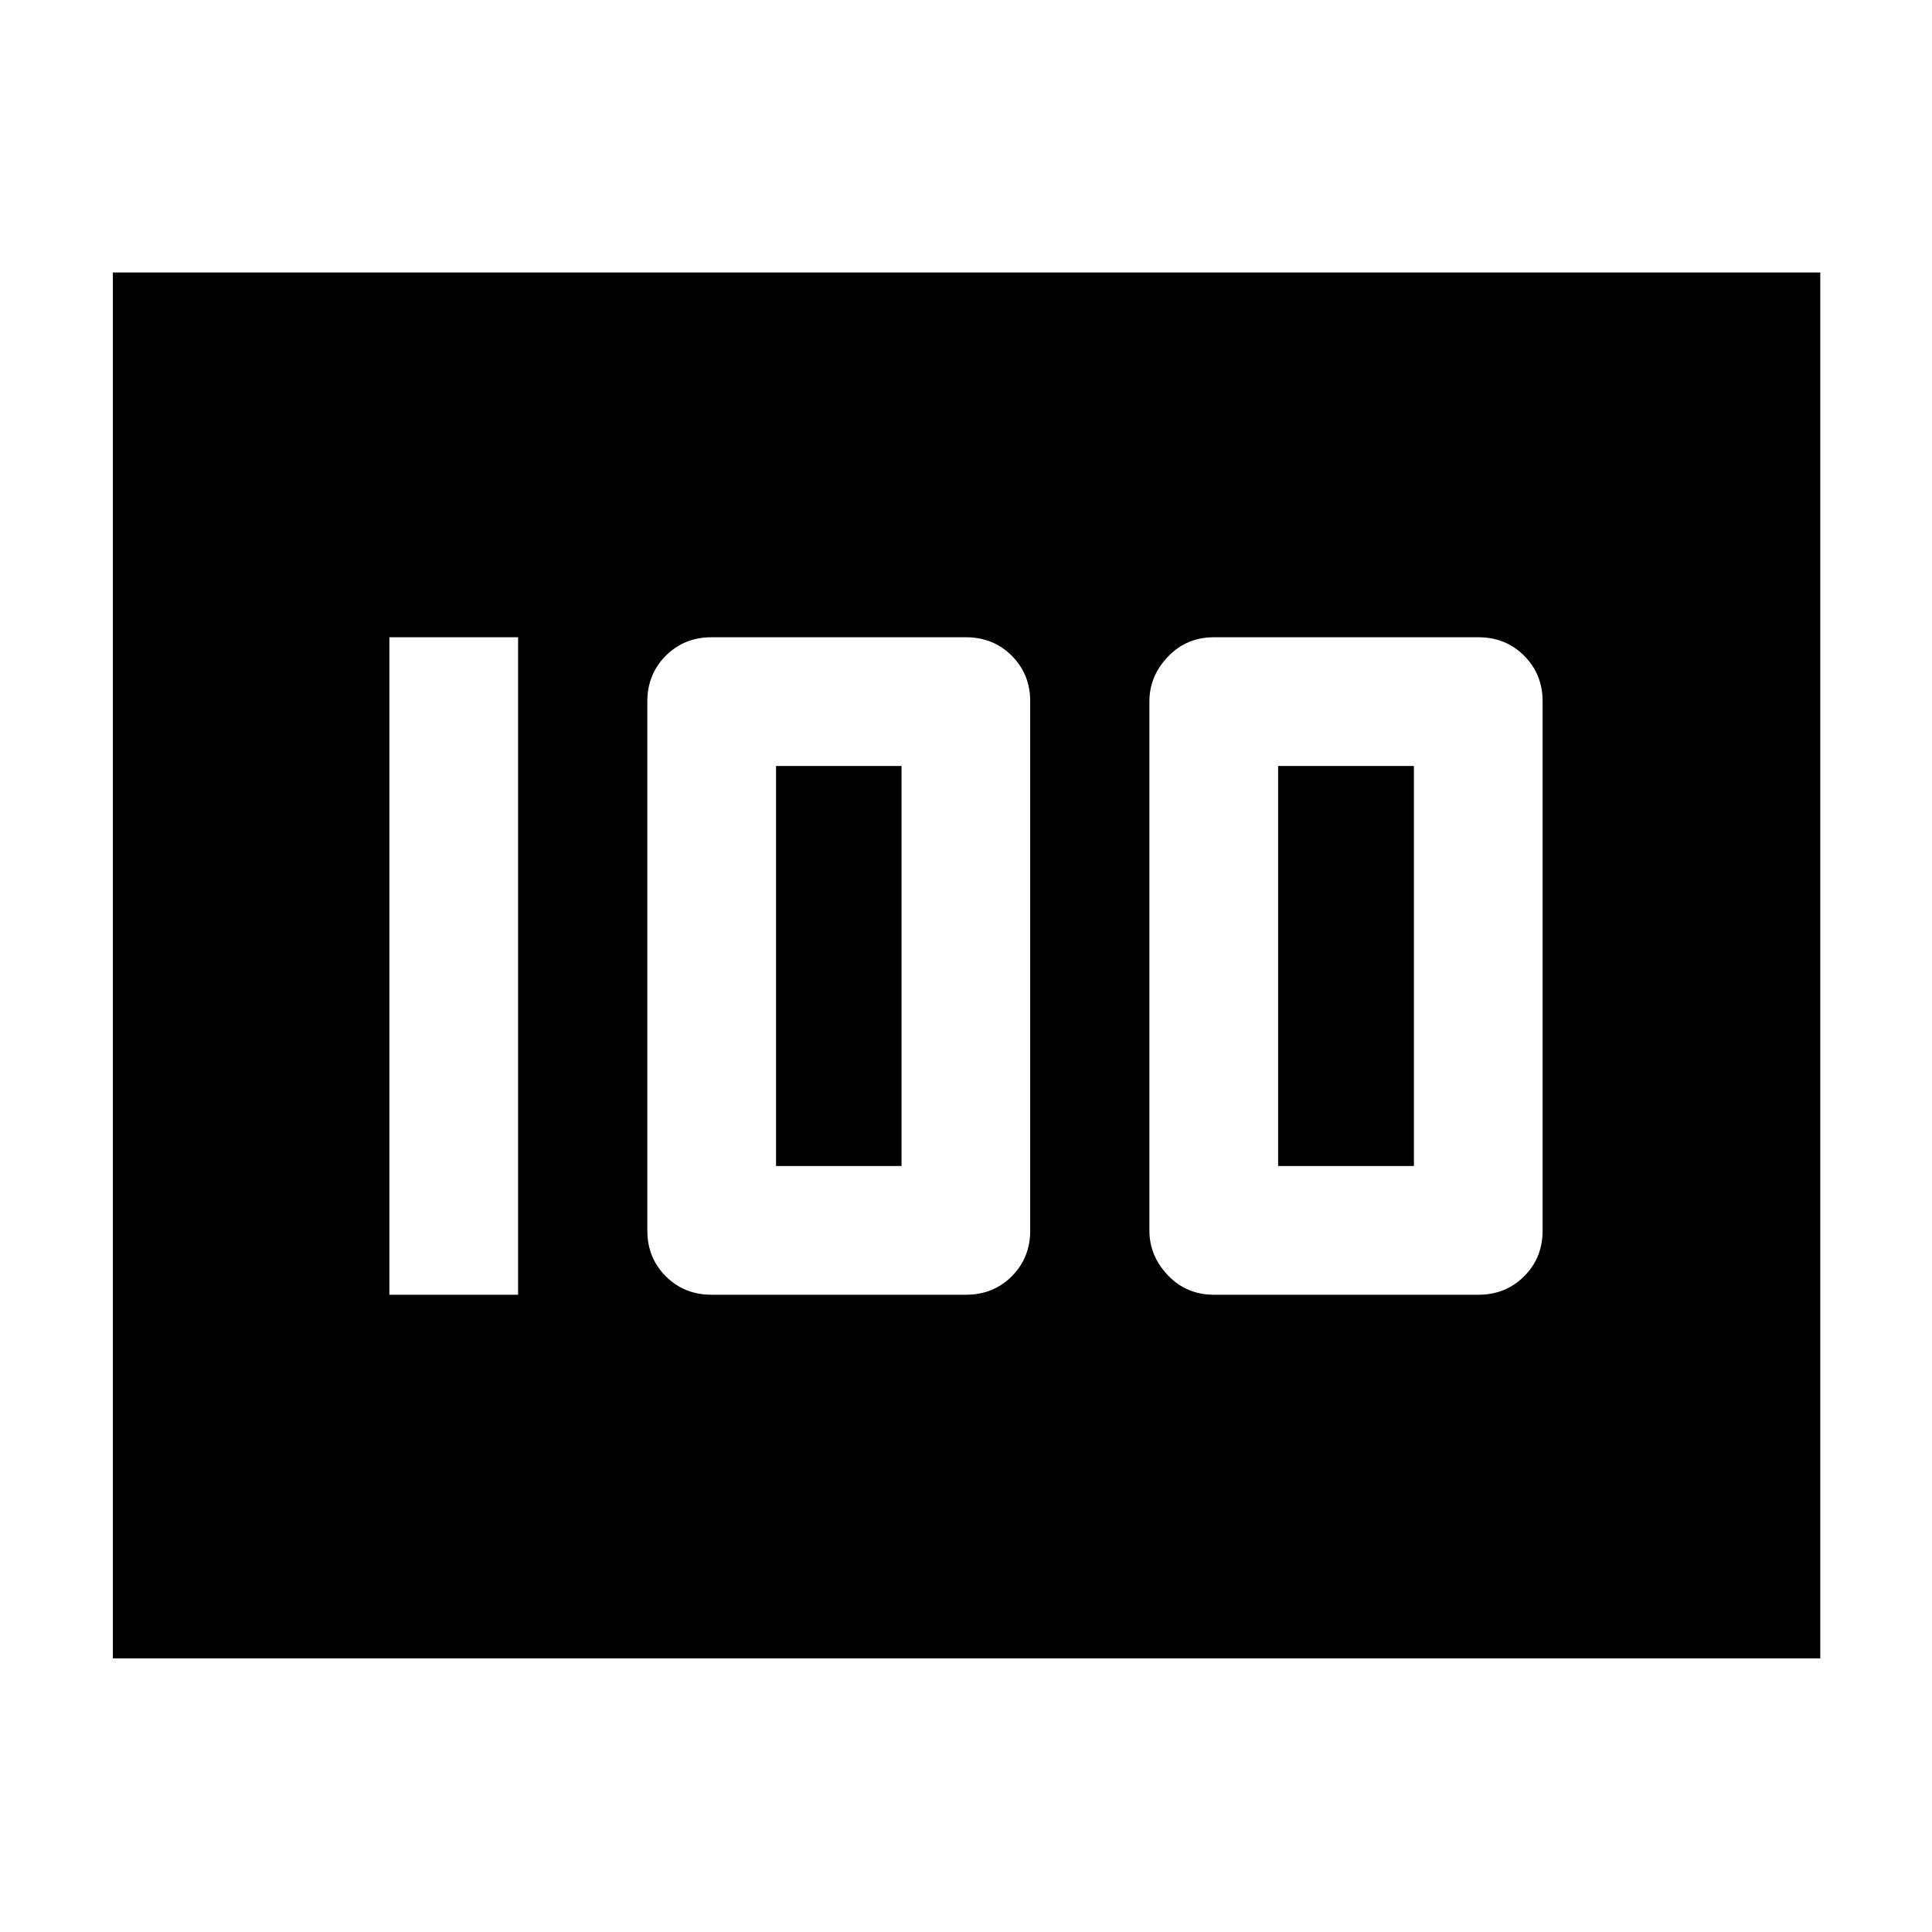 <svg xmlns="http://www.w3.org/2000/svg" height="48" viewBox="0 -960 960 960" width="48"><path d="M603.17-316.65h131.44q13.56 0 22.74-9.18 9.17-9.17 9.17-22.74v-262.86q0-13.57-9.17-22.74-9.18-9.18-22.74-9.18H603.17q-13.61 0-22.83 9.65-9.21 9.65-9.21 22.27v262.86q0 12.62 9.21 22.27 9.22 9.65 22.83 9.65Zm31.92-63.96v-198.78h67.48v198.78h-67.48Zm-281.52 63.96H480q13.56 0 22.74-9.18 9.17-9.17 9.17-22.74v-262.86q0-13.57-9.17-22.74-9.18-9.18-22.74-9.18H353.57q-13.57 0-22.74 9.18-9.18 9.17-9.18 22.74v262.86q0 13.57 9.18 22.74 9.17 9.18 22.74 9.18Zm32.04-63.96v-198.78h62.35v198.78h-62.35Zm-192.13 63.96h63.95v-326.7h-63.95v326.7ZM56.09-135.96v-688.65h848.39v688.65H56.09Z"/></svg>